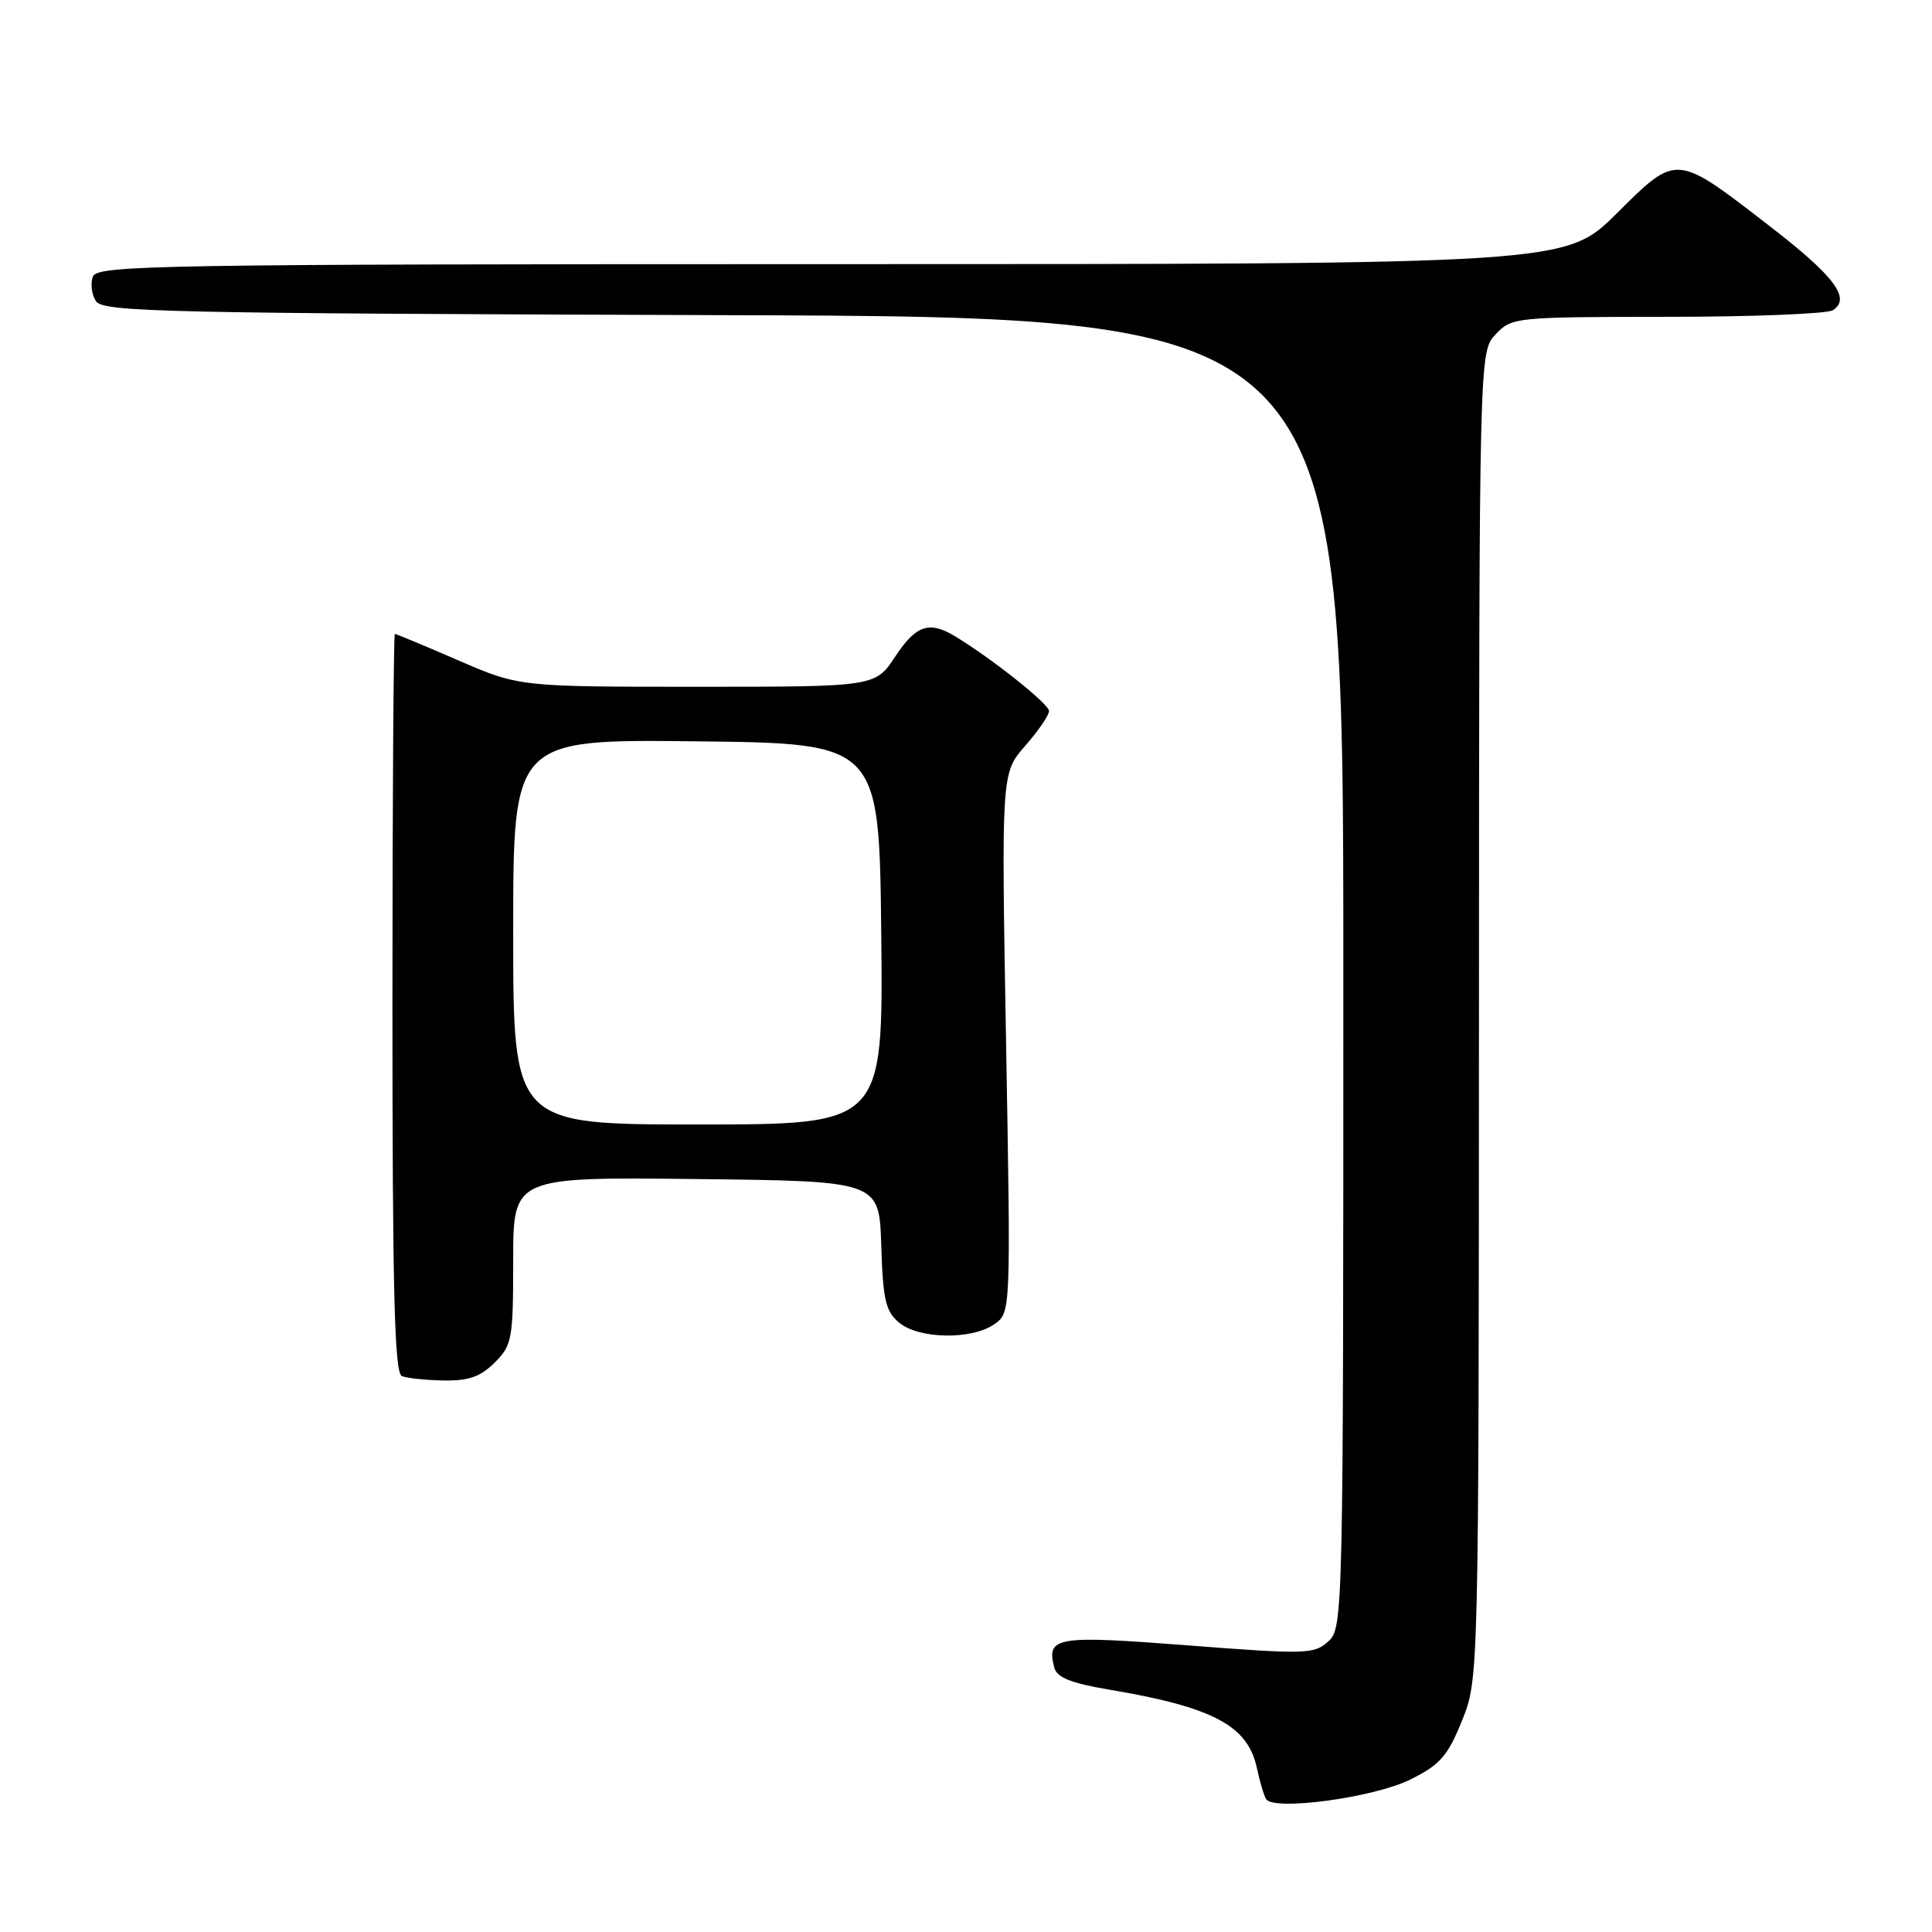 <?xml version="1.0" encoding="UTF-8" standalone="no"?>
<!DOCTYPE svg PUBLIC "-//W3C//DTD SVG 1.1//EN" "http://www.w3.org/Graphics/SVG/1.1/DTD/svg11.dtd" >
<svg xmlns="http://www.w3.org/2000/svg" xmlns:xlink="http://www.w3.org/1999/xlink" version="1.1" viewBox="0 0 256 256">
 <g >
 <path fill="currentColor"
d=" M 186.87 235.80 C 190.82 233.84 191.82 232.70 193.72 228.00 C 195.94 222.50 195.94 222.50 195.97 134.56 C 196.00 46.63 196.00 46.63 198.17 44.31 C 200.31 42.04 200.72 42.00 220.92 41.98 C 232.24 41.98 242.11 41.58 242.86 41.11 C 245.31 39.56 243.11 36.62 234.54 30.00 C 221.96 20.28 222.26 20.31 214.20 28.30 C 207.45 35.00 207.45 35.00 110.19 35.00 C 21.07 35.00 12.88 35.14 12.31 36.64 C 11.96 37.54 12.14 39.00 12.70 39.89 C 13.62 41.35 21.53 41.52 95.86 41.76 C 178.00 42.01 178.00 42.01 178.00 128.85 C 178.00 214.39 177.97 215.72 176.00 217.50 C 174.12 219.20 173.04 219.23 157.39 218.02 C 139.88 216.67 138.63 216.87 139.70 220.98 C 140.04 222.27 141.91 223.03 146.83 223.86 C 160.72 226.19 165.33 228.63 166.54 234.26 C 166.92 236.04 167.47 237.90 167.76 238.38 C 168.72 240.00 182.03 238.20 186.87 235.80 Z  M 65.55 180.55 C 67.86 178.24 68.00 177.44 68.00 167.03 C 68.00 155.96 68.00 155.96 92.25 156.23 C 116.50 156.50 116.50 156.50 116.77 165.00 C 116.99 172.21 117.35 173.77 119.13 175.25 C 121.74 177.44 128.76 177.56 131.75 175.47 C 133.94 173.93 133.94 173.93 133.31 138.18 C 132.68 102.43 132.68 102.43 135.84 98.83 C 137.58 96.85 139.00 94.78 139.00 94.21 C 139.00 93.28 131.40 87.23 126.51 84.29 C 123.12 82.24 121.37 82.84 118.62 87.00 C 115.97 91.00 115.97 91.00 92.39 91.00 C 68.80 91.00 68.80 91.00 60.72 87.50 C 56.28 85.57 52.50 84.00 52.32 84.00 C 52.15 84.00 52.00 106.01 52.00 132.92 C 52.00 171.11 52.27 181.94 53.25 182.34 C 53.94 182.62 56.43 182.88 58.80 182.92 C 62.09 182.98 63.66 182.43 65.55 180.55 Z  M 68.00 123.48 C 68.00 97.96 68.00 97.96 92.25 98.23 C 116.50 98.50 116.50 98.50 116.77 123.75 C 117.03 149.00 117.03 149.00 92.52 149.00 C 68.00 149.00 68.00 149.00 68.00 123.48 Z "/>
</g>
</svg>